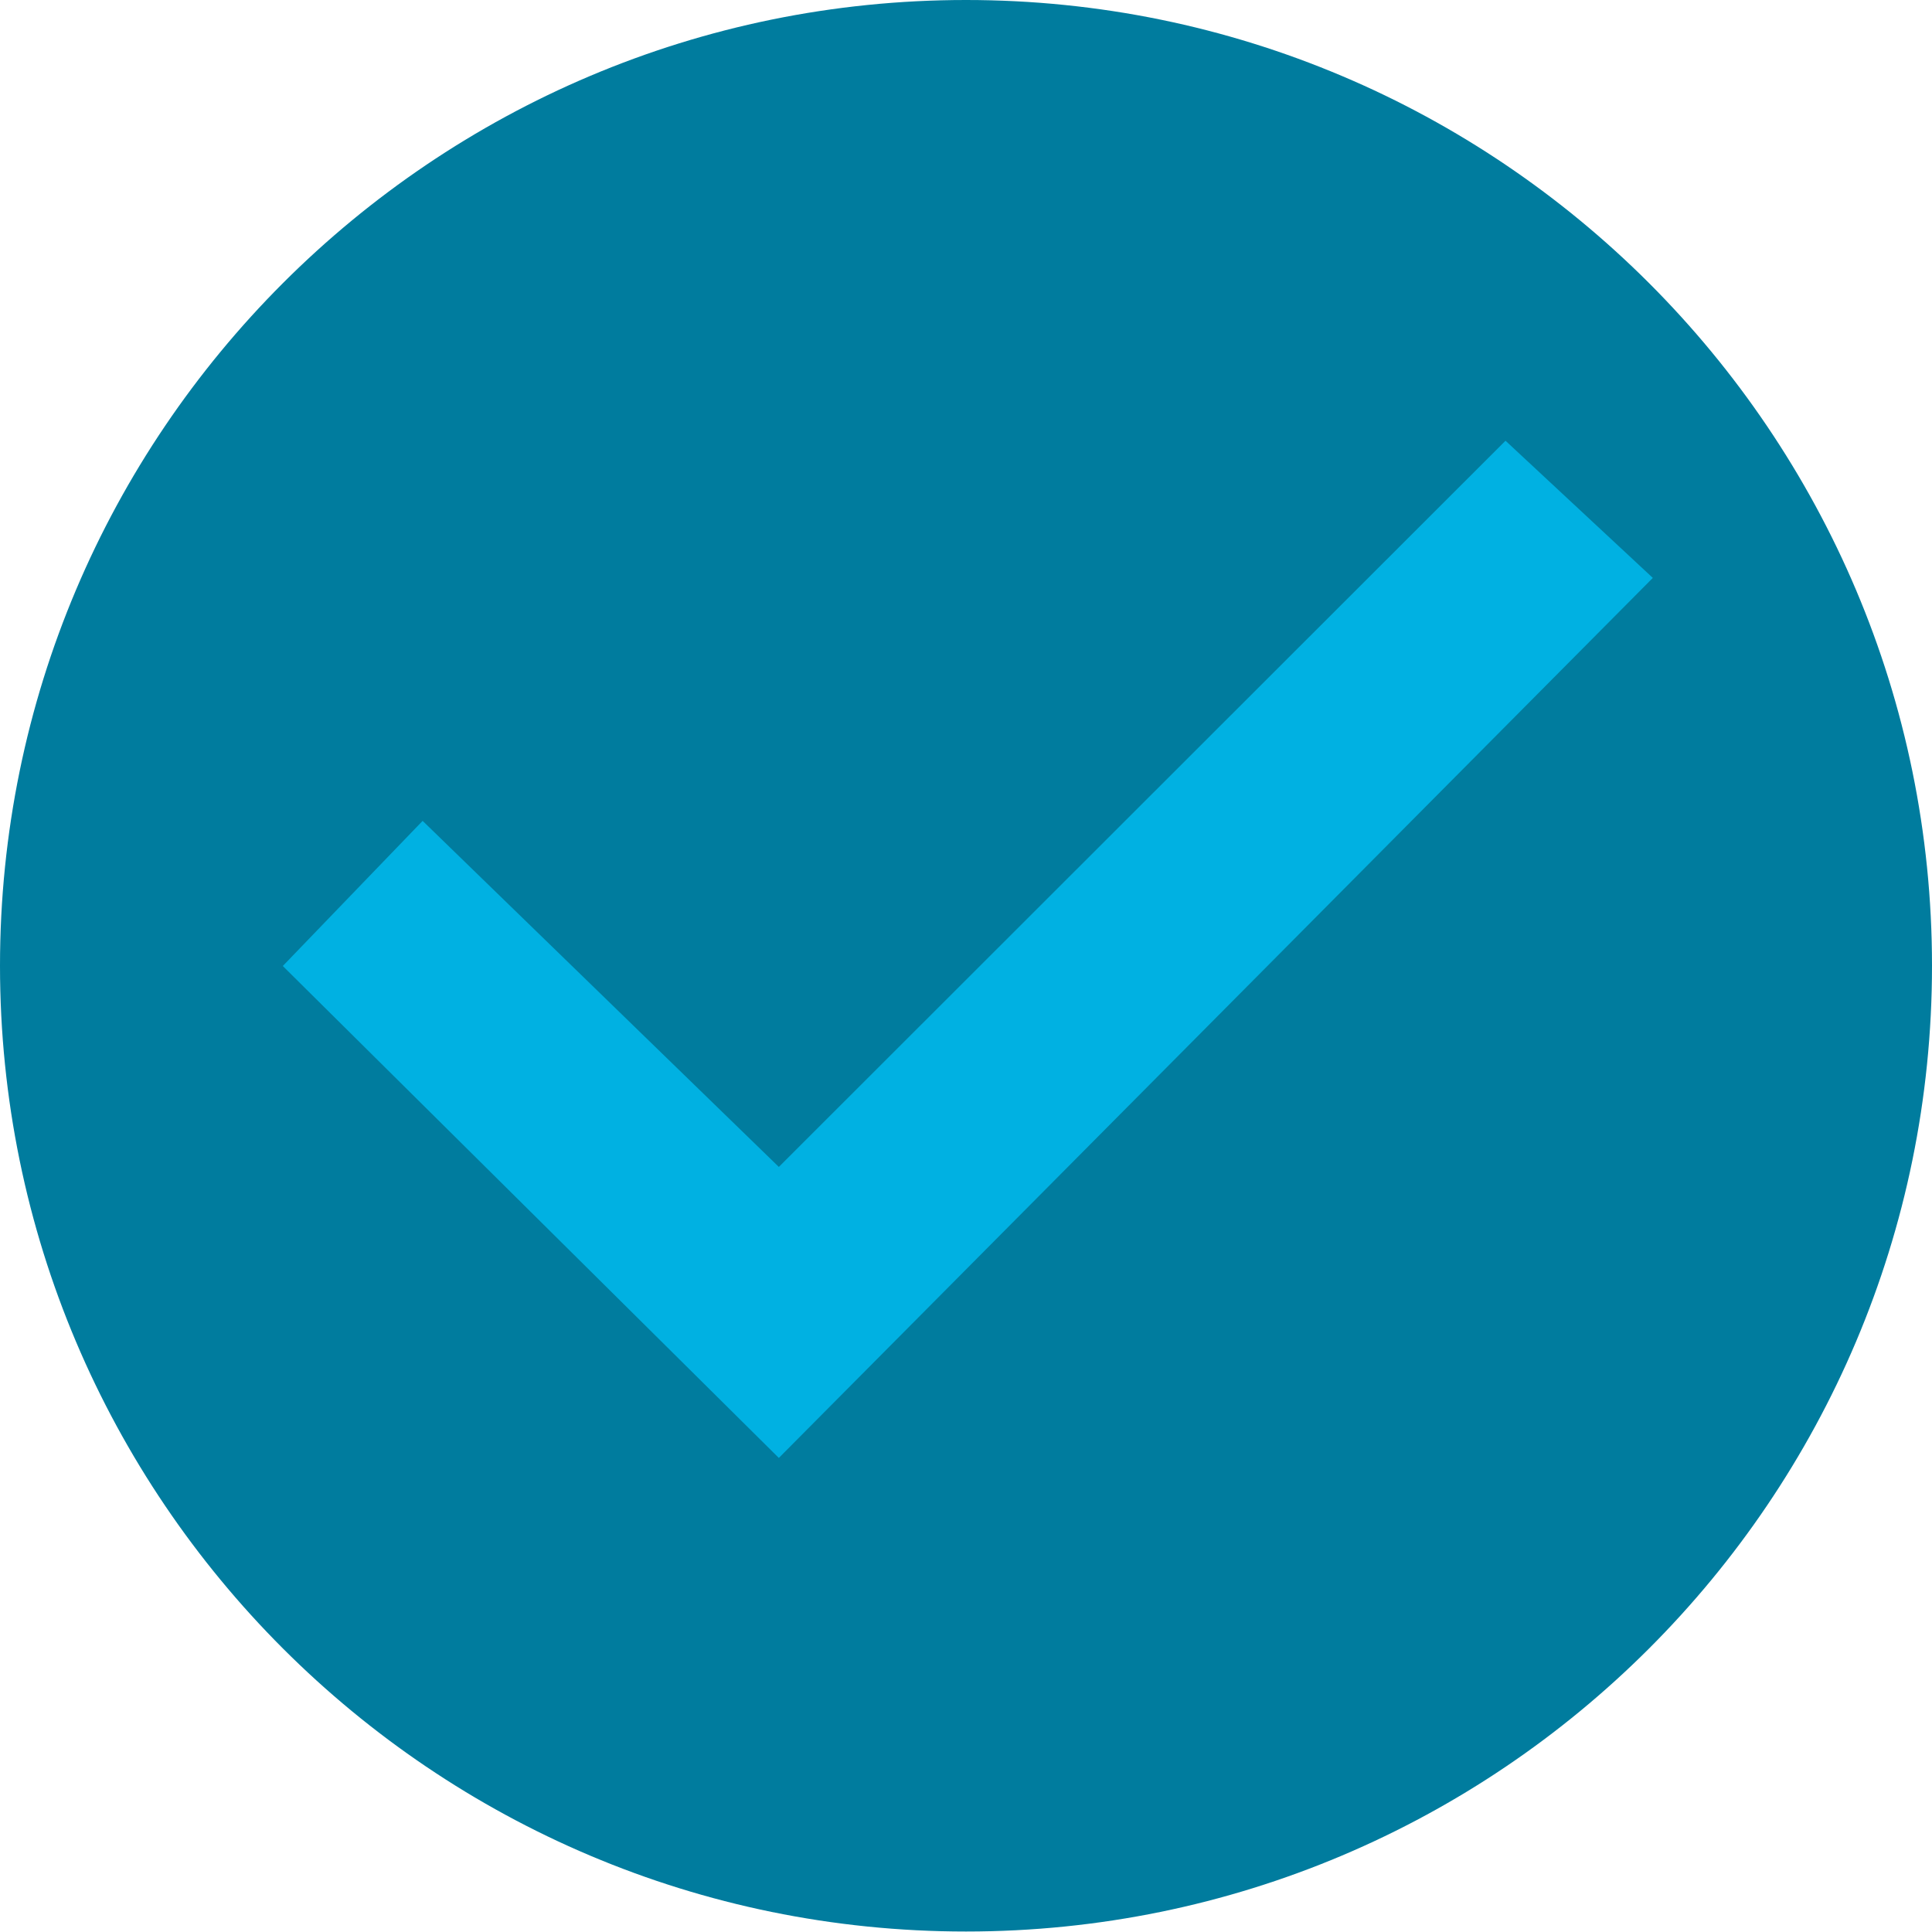 <?xml version="1.0" encoding="UTF-8"?>
<svg width="8px" height="8px" viewBox="0 0 8 8" version="1.1" xmlns="http://www.w3.org/2000/svg" xmlns:xlink="http://www.w3.org/1999/xlink">
    <!-- Generator: Sketch 50.2 (55047) - http://www.bohemiancoding.com/sketch -->
    <title>Blue Check</title>
    <desc>Created with Sketch.</desc>
    <defs></defs>
    <g id="Blue-Check" stroke="none" stroke-width="1" fill="none" fill-rule="evenodd">
        <path d="M4,0 C1.792,0 0,1.792 0,3.999 C0,6.207 1.792,7.998 4,7.998 C6.208,7.998 8,6.207 8,3.999 C8,1.792 6.208,0 4,0 Z M3.2,5.999 L1.2,3.999 L1.764,3.435 L3.2,4.867 L6.236,1.832 L6.8,2.4 L3.2,5.999 Z" id="Check" fill="#007C9E" fill-rule="nonzero"></path>
        <polygon id="Shape" fill="#00B1E2" fill-rule="nonzero" points="3.225 4.832 1.75 3.399 1.171 4 3.225 6.037 6.844 2.393 6.234 1.825"></polygon>
    </g>
</svg>